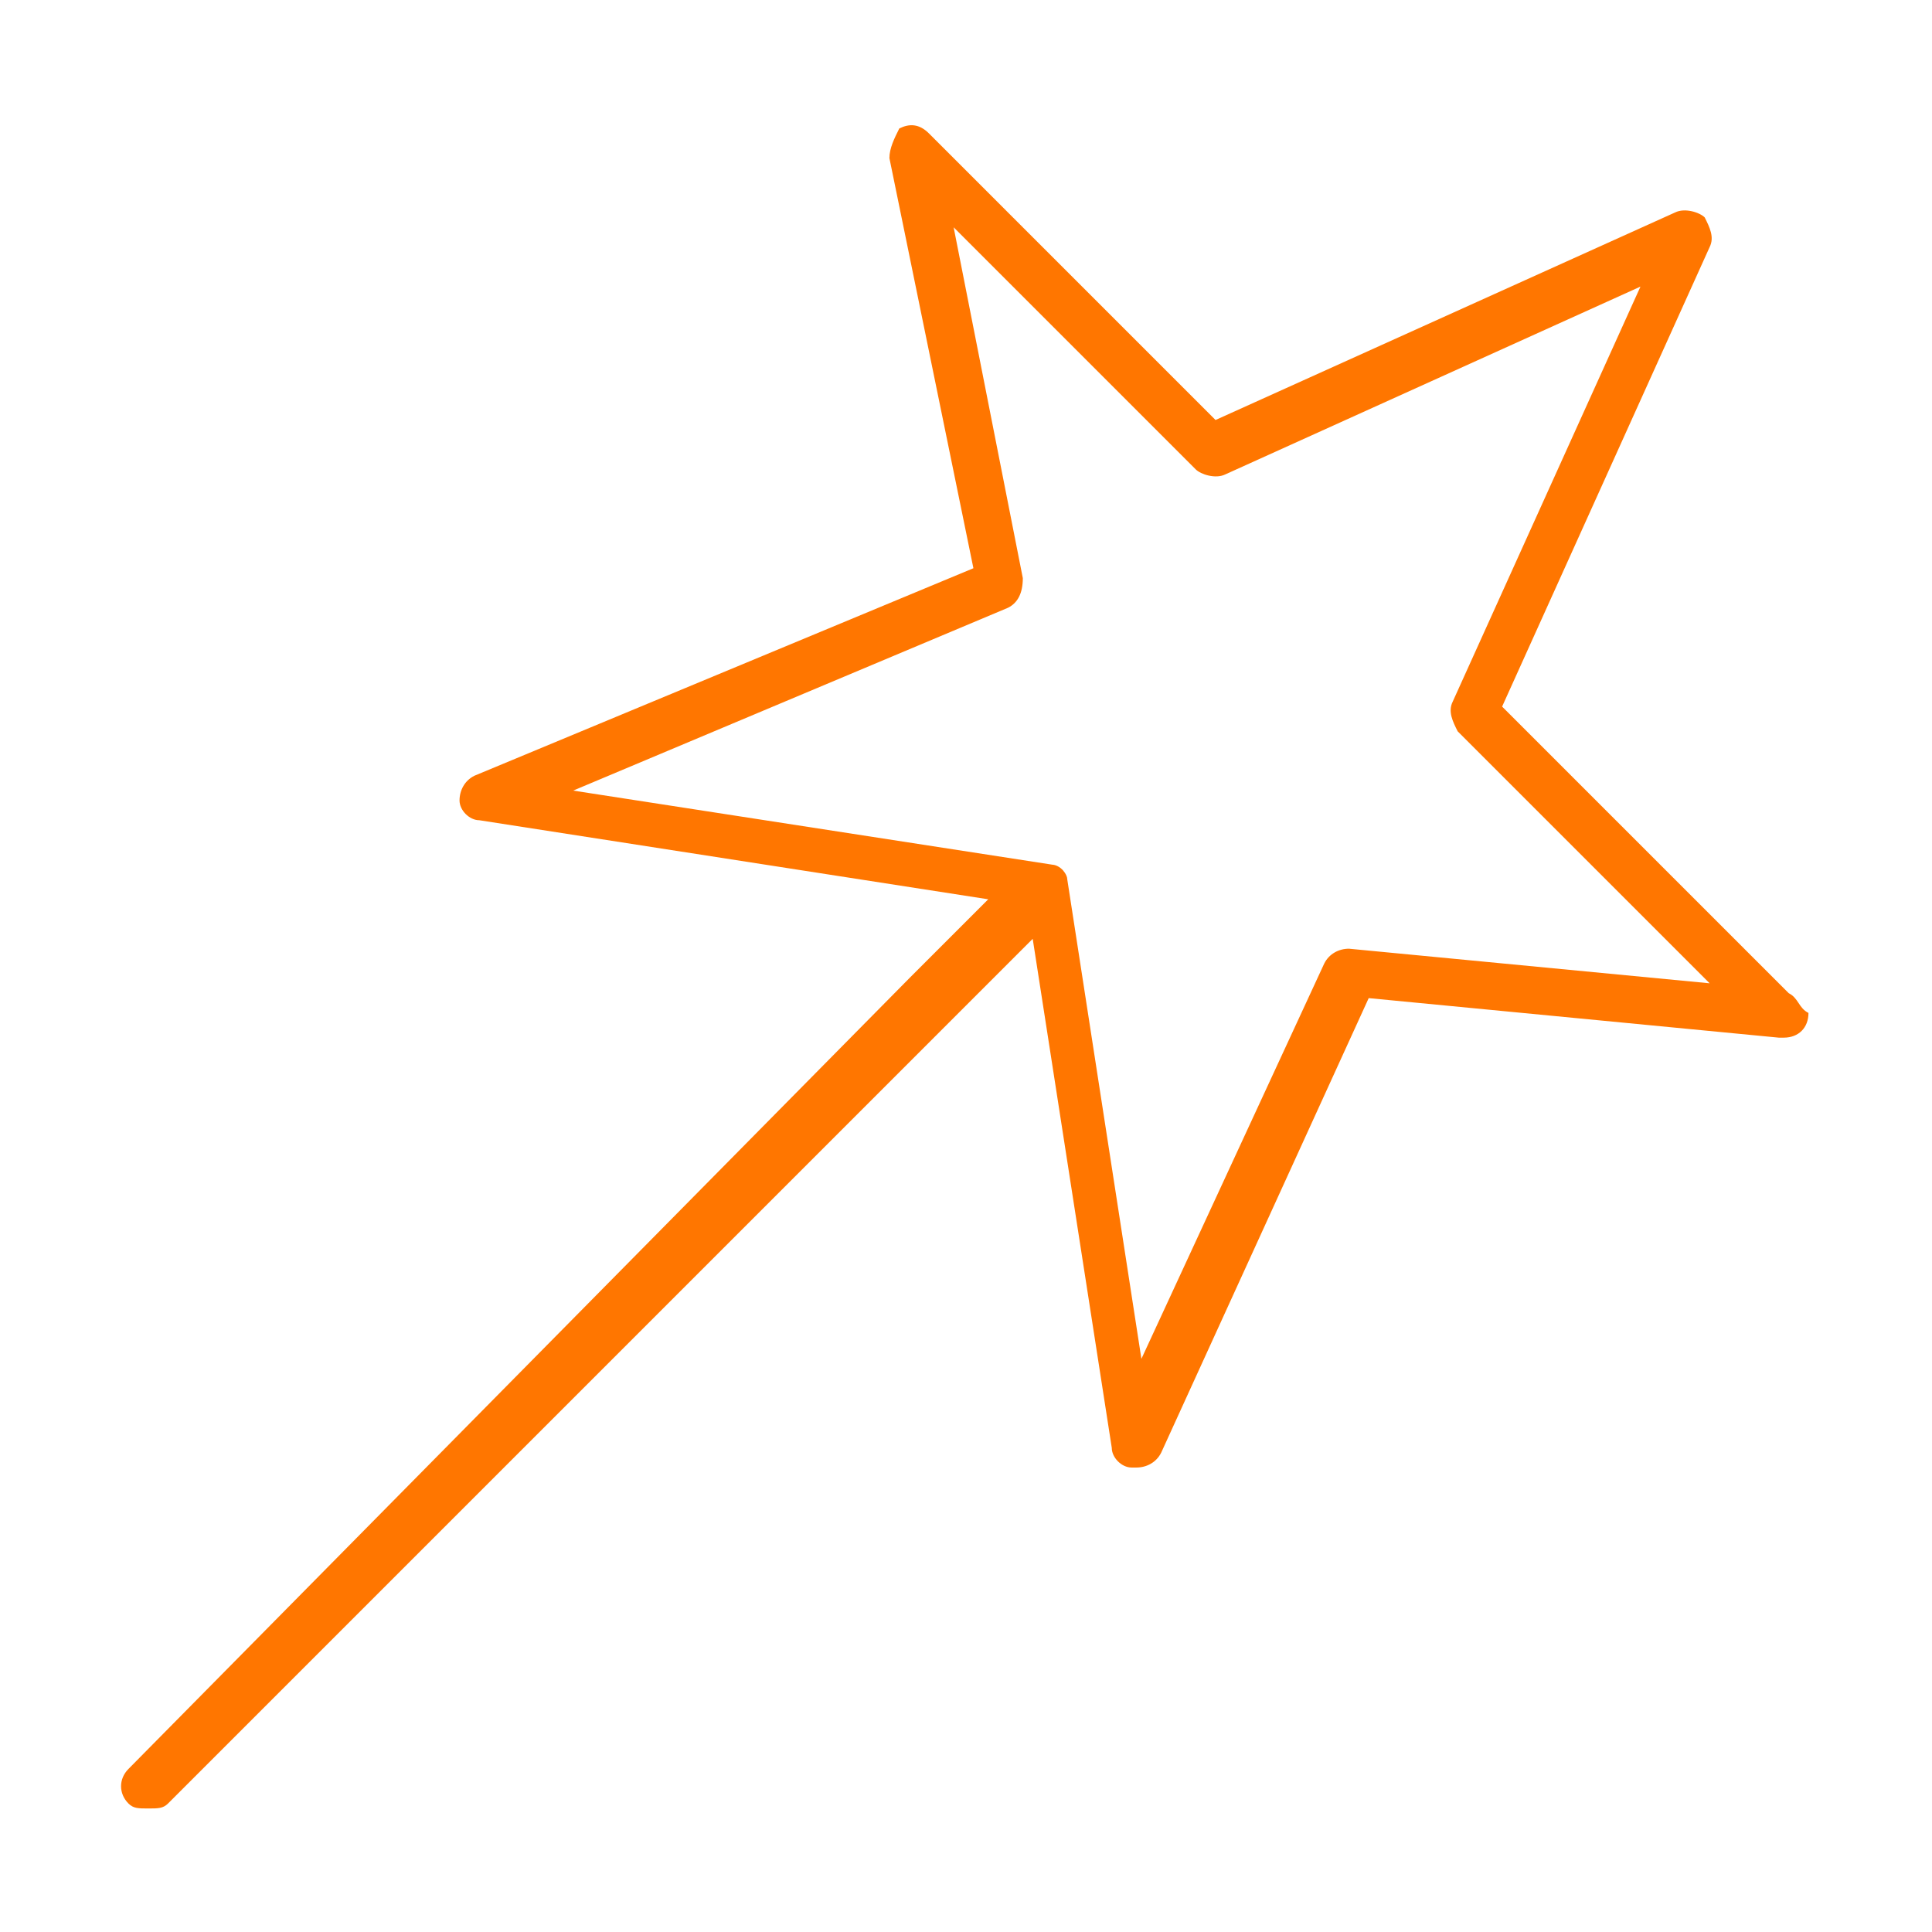<?xml version="1.0" encoding="utf-8"?>
<!-- Generator: Adobe Illustrator 17.1.0, SVG Export Plug-In . SVG Version: 6.00 Build 0)  -->
<!DOCTYPE svg PUBLIC "-//W3C//DTD SVG 1.1//EN" "http://www.w3.org/Graphics/SVG/1.1/DTD/svg11.dtd">
<svg version="1.1" id="Слой_1" xmlns="http://www.w3.org/2000/svg" xmlns:xlink="http://www.w3.org/1999/xlink" x="0px" y="0px"
	 viewBox="0 0 39.1 39.1" enable-background="new 0 0 39.1 39.1" xml:space="preserve">
<path fill="#FF7600" d="M36.2,20.1l-5.8-5.8l4.2-9.3c0.1-0.2,0-0.4-0.1-0.6c-0.1-0.1-0.4-0.2-0.6-0.1l-9.3,4.2l-5.8-5.8
	c-0.2-0.2-0.4-0.2-0.6-0.1C18.1,2.8,18,3,18,3.2l1.7,8.3L9.6,15.7c-0.2,0.1-0.3,0.3-0.3,0.5c0,0.2,0.2,0.4,0.4,0.4l10.3,1.6
	l-1.6,1.6L2.6,35.8c-0.2,0.2-0.2,0.5,0,0.7c0.1,0.1,0.2,0.1,0.4,0.1s0.3,0,0.4-0.1l15.9-15.9l1.6-1.6l1.6,10.3
	c0,0.2,0.2,0.4,0.4,0.4c0,0,0,0,0.1,0c0.2,0,0.4-0.1,0.5-0.3l4.2-9.2l8.3,0.8c0,0,0,0,0.1,0c0.3,0,0.5-0.2,0.5-0.5
	C36.4,20.4,36.4,20.2,36.2,20.1z M27.3,19.2c-0.2,0-0.4,0.1-0.5,0.3l-3.7,8l-1.5-9.7c0,0,0,0,0,0c0-0.1-0.1-0.2-0.1-0.2c0,0,0,0,0,0
	c-0.1-0.1-0.2-0.1-0.2-0.1c0,0,0,0,0,0L11.6,16l8.8-3.7c0.2-0.1,0.3-0.3,0.3-0.6l-1.4-7.1l4.9,4.9c0.1,0.1,0.4,0.2,0.6,0.1l8.4-3.8
	l-3.8,8.4c-0.1,0.2,0,0.4,0.1,0.6l5.1,5.1L27.3,19.2z"/>
</svg>
